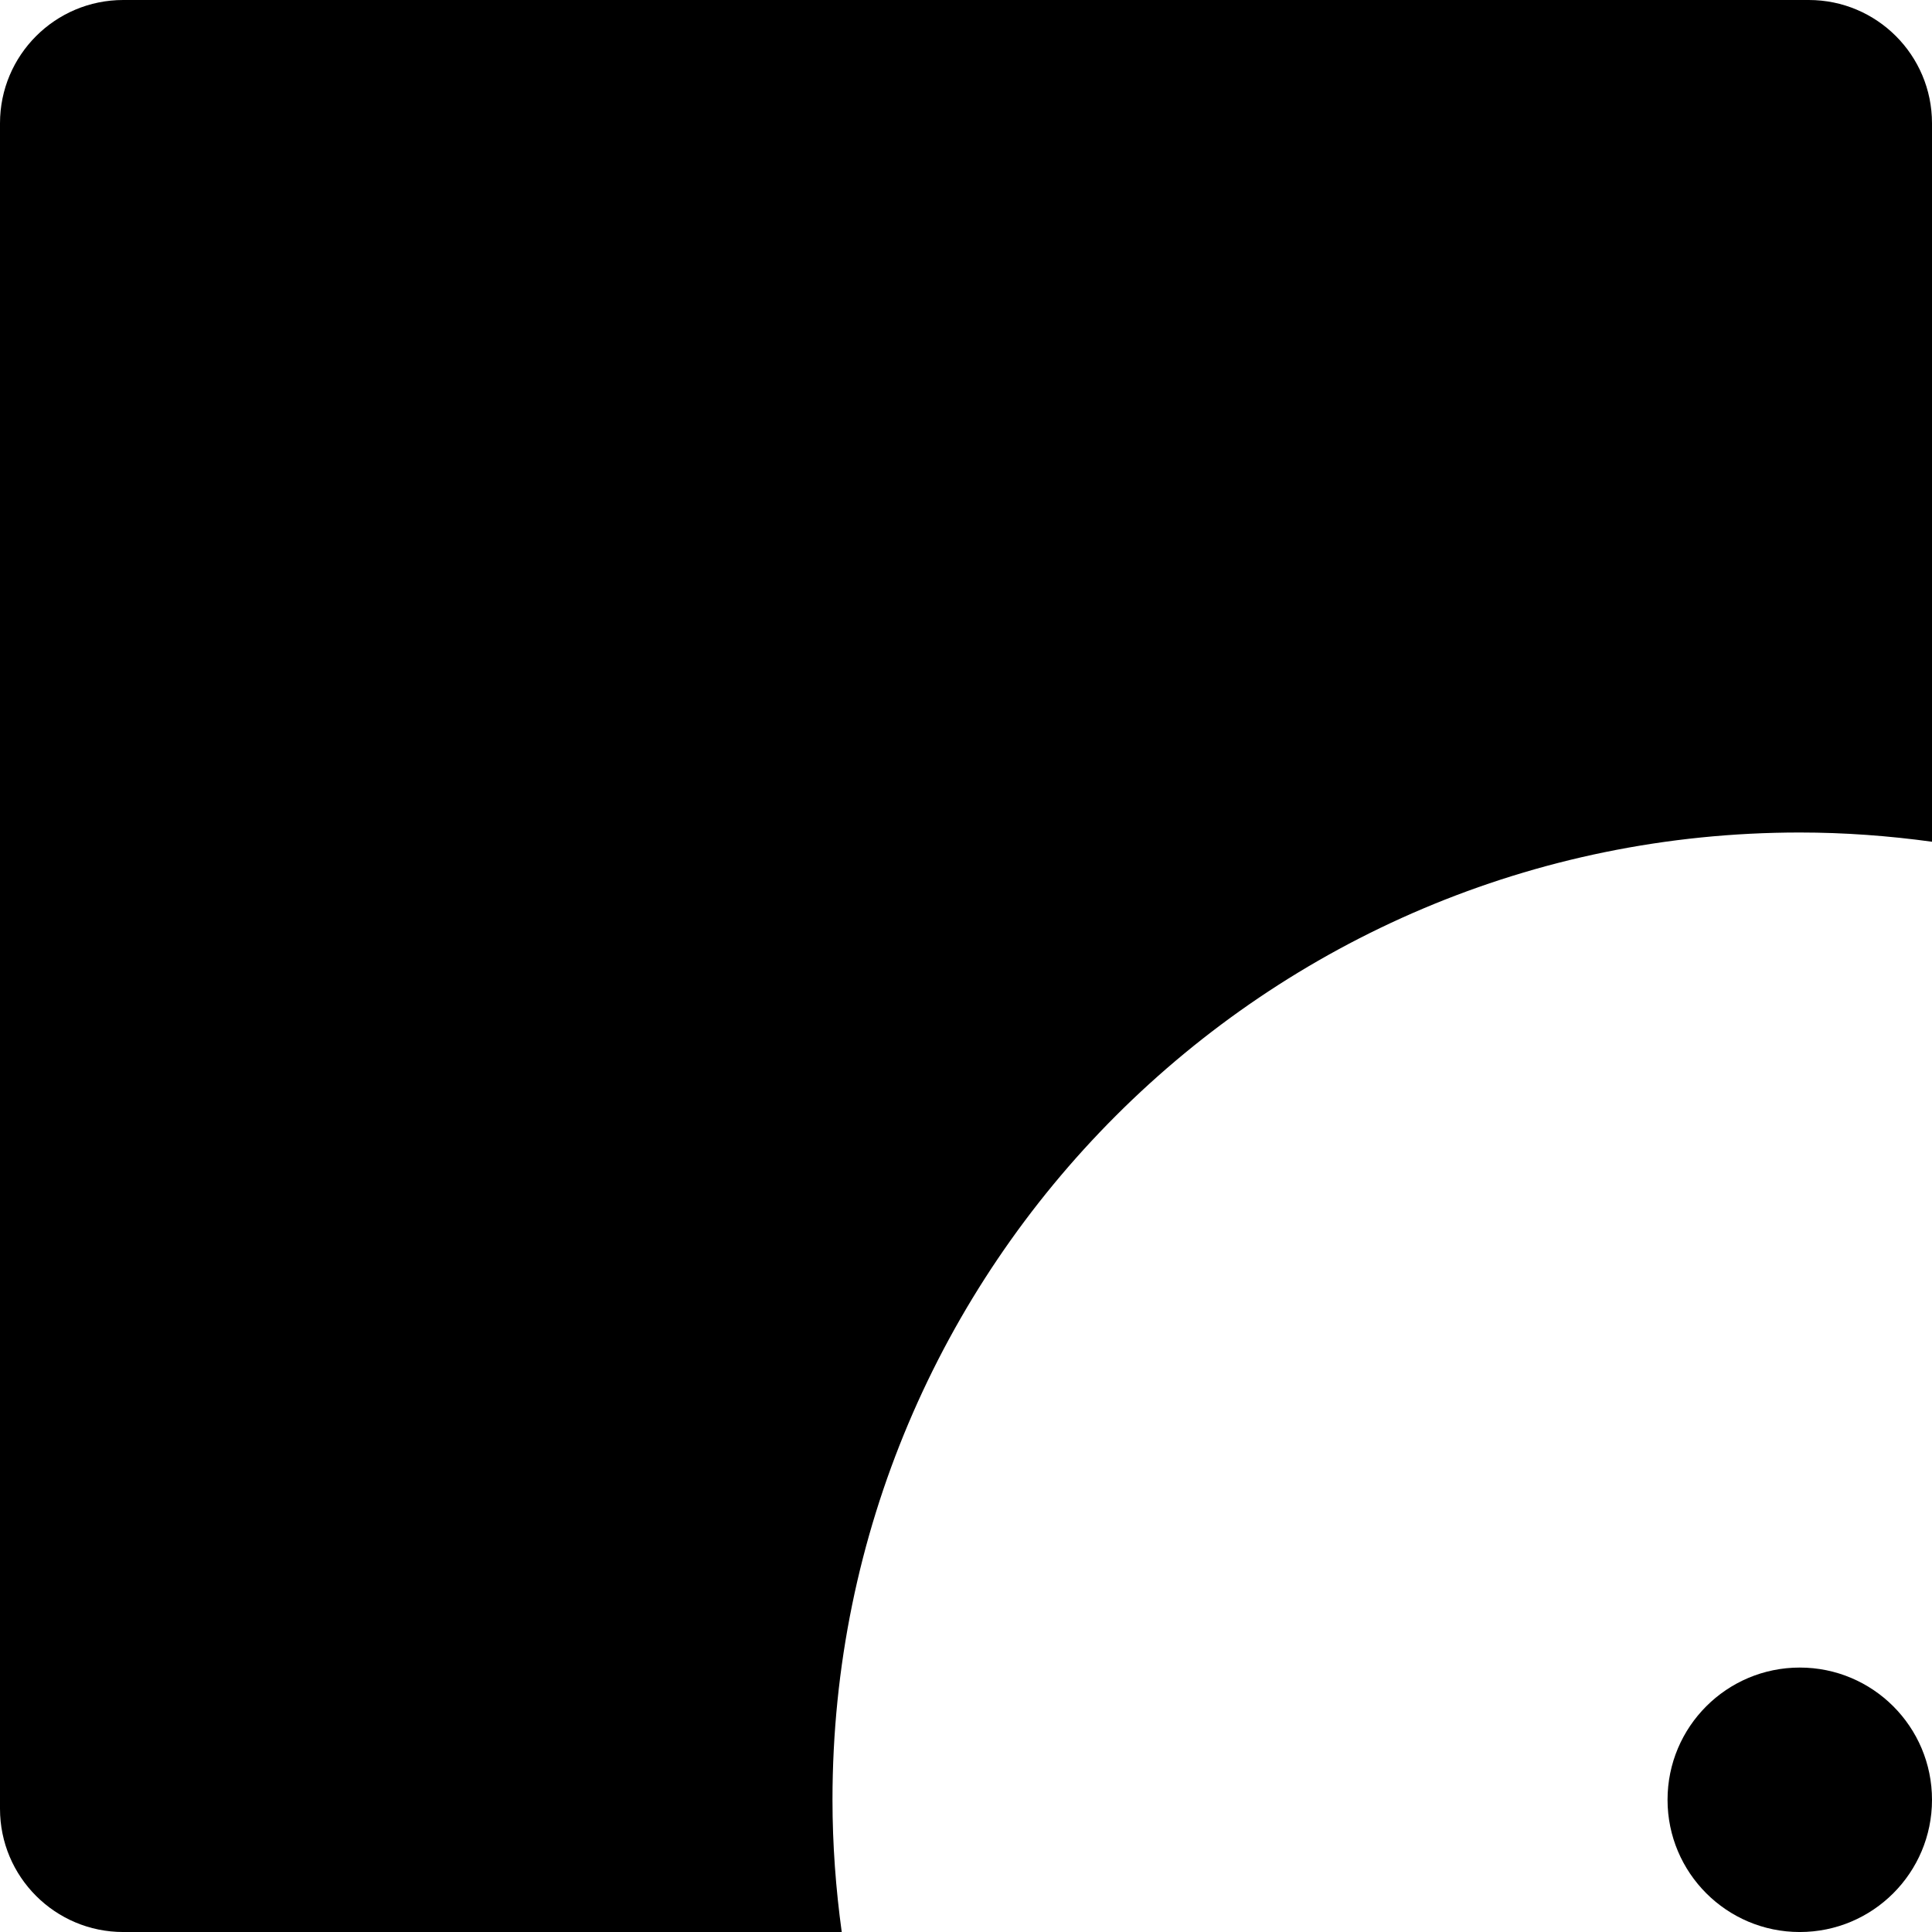 <?xml version="1.0" encoding="iso-8859-1"?>
<!-- Generator: Adobe Illustrator 16.2.1, SVG Export Plug-In . SVG Version: 6.00 Build 0)  -->
<!DOCTYPE svg PUBLIC "-//W3C//DTD SVG 1.1//EN" "http://www.w3.org/Graphics/SVG/1.1/DTD/svg11.dtd">
<svg version="1.1" id="Layer_1" xmlns="http://www.w3.org/2000/svg" xmlns:xlink="http://www.w3.org/1999/xlink" x="0px" y="0px"
	 width="107.976px" height="107.976px" viewBox="0 0 107.976 107.976" style="enable-background:new 0 0 107.976 107.976;"
	 xml:space="preserve">
<path d="M46.526,100.587c0-29.856,24.203-54.06,54.06-54.06c2.508,0,4.973,0.185,7.39,0.516V6.889c0-3.805-3.083-6.889-6.886-6.889
	H6.889C3.084,0,0,3.083,0,6.889v94.199c0,3.807,3.084,6.889,6.889,6.889h40.154C46.711,105.559,46.526,103.095,46.526,100.587z"/>
<circle cx="100.586" cy="100.587" r="7.39"/>
</svg>
